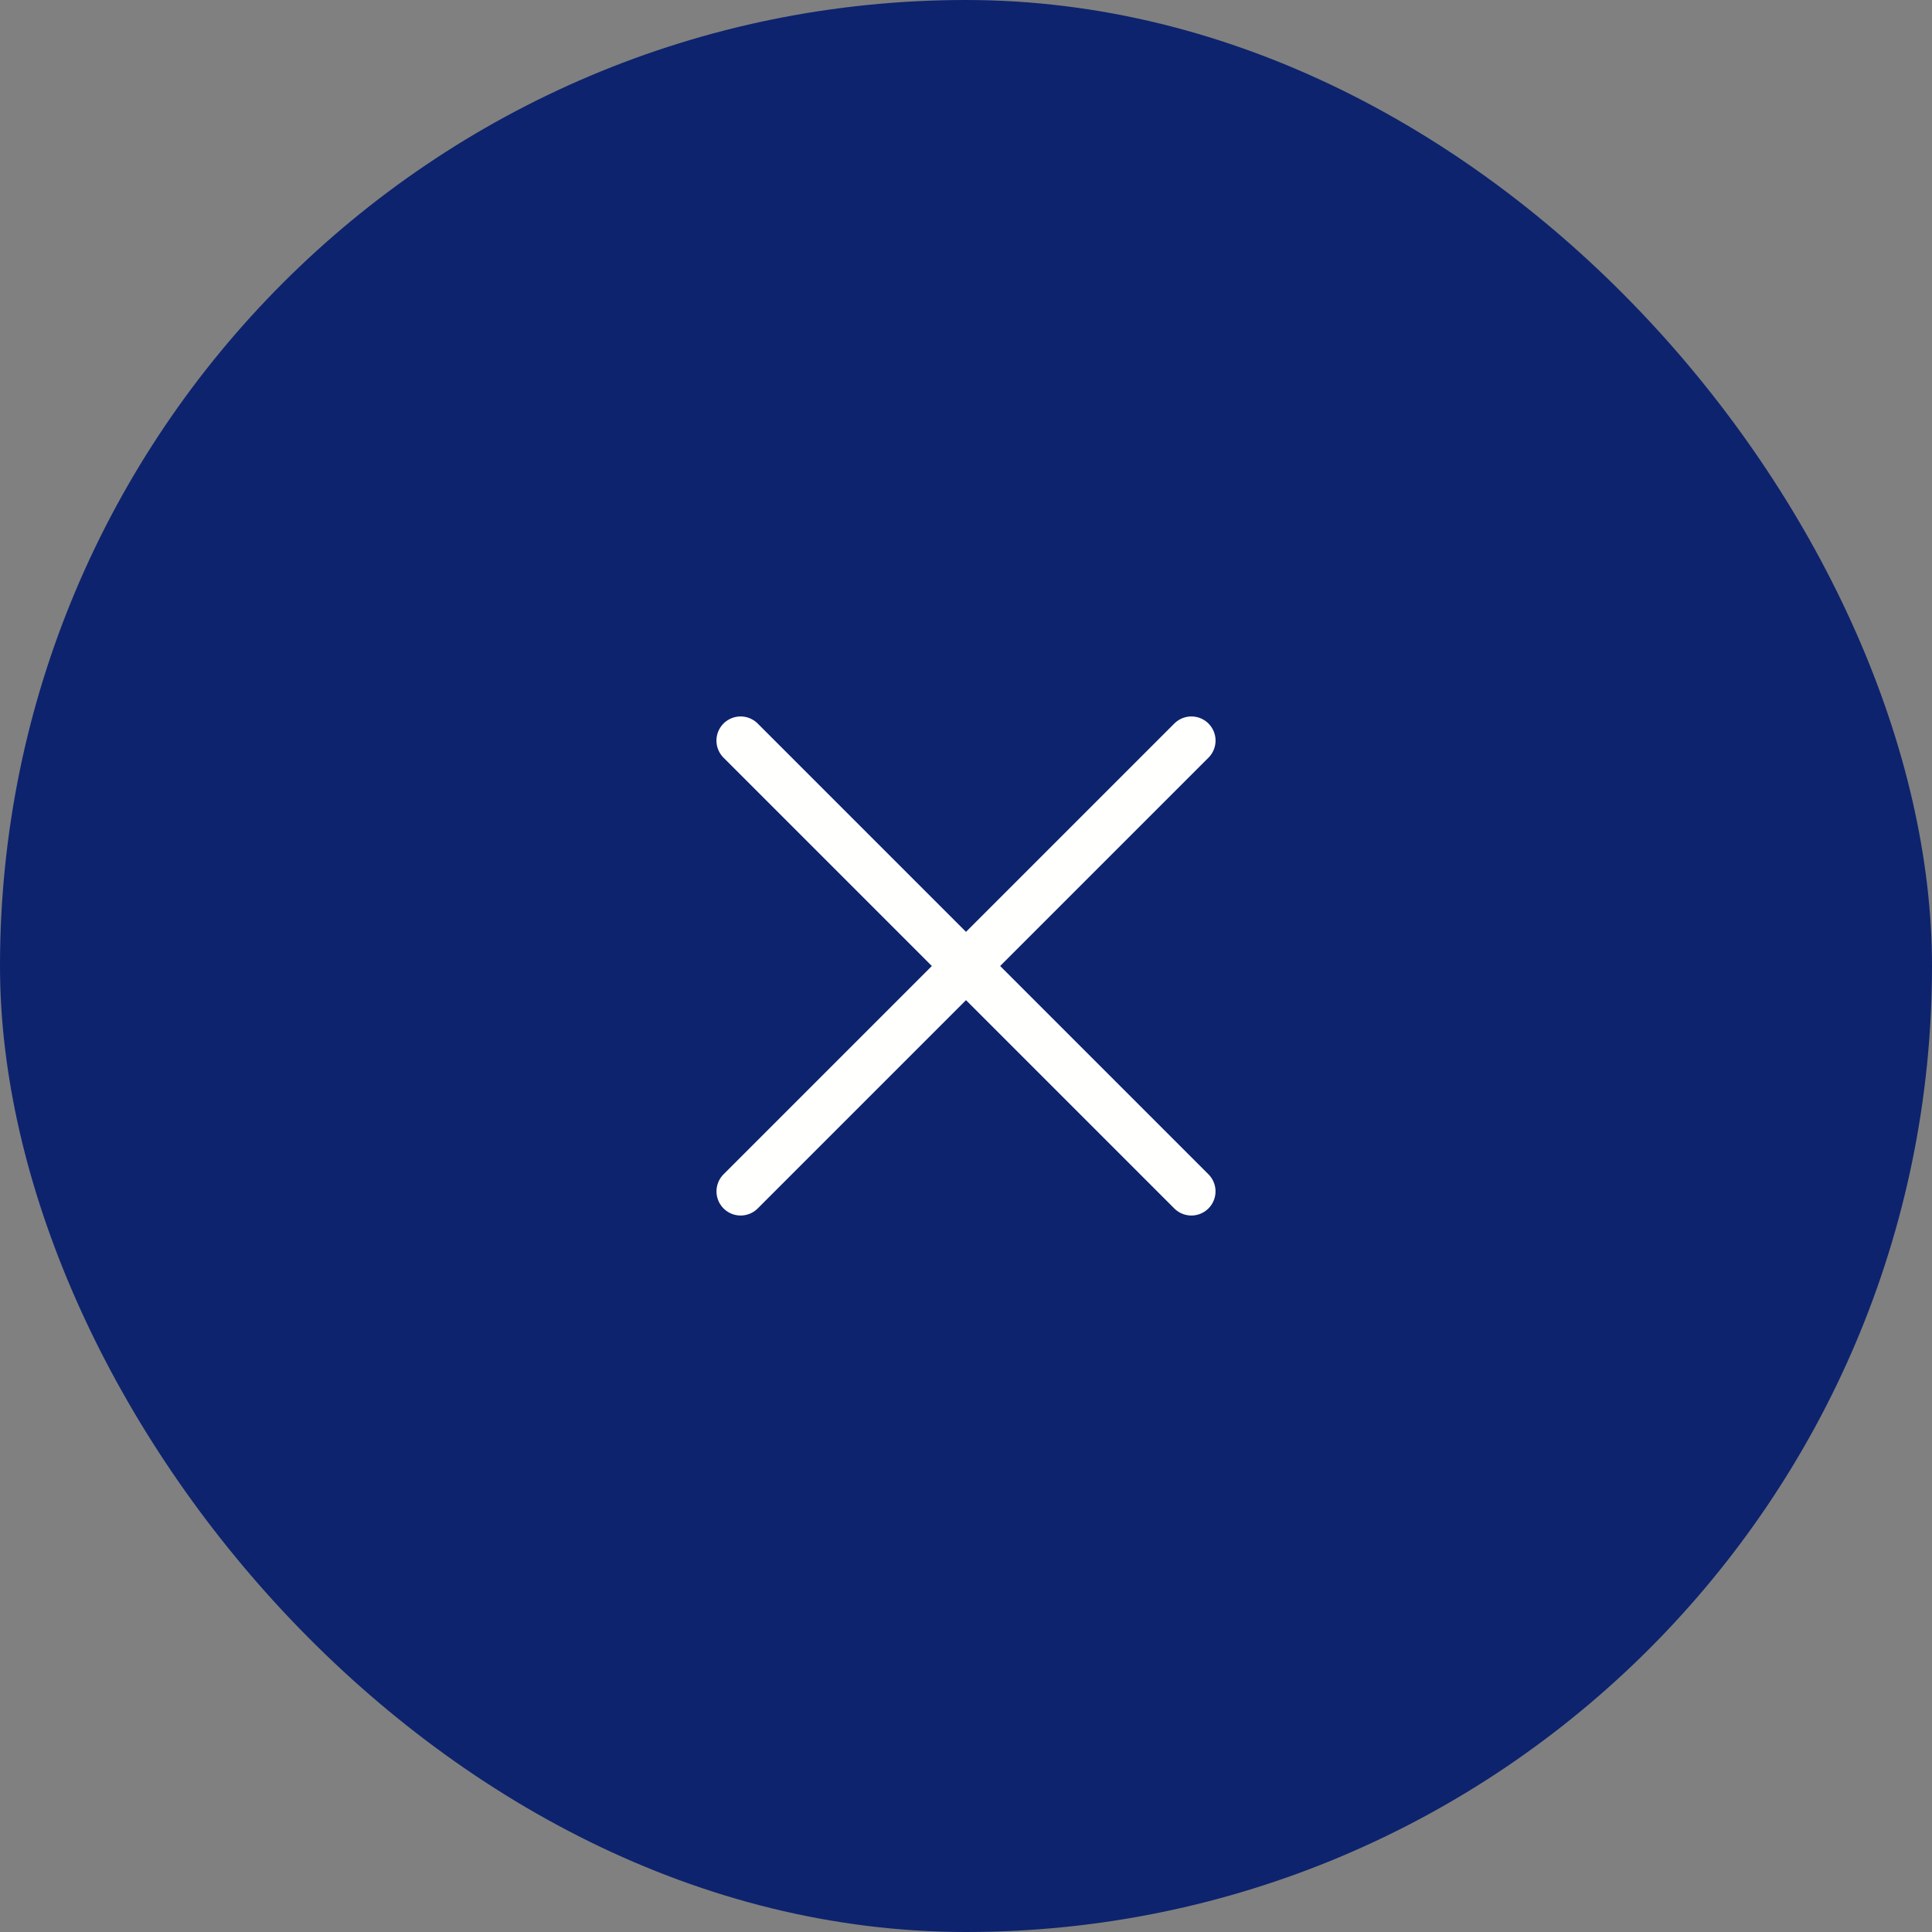 
<svg width="60" height="60" viewBox="0 0 60 60" fill="none" xmlns="http://www.w3.org/2000/svg">
<rect x="0" y="0" width="60" height="60" fill="#808080" stroke="none"/>
<rect width="60" height="60" rx="30" fill="#0D236E"/>
<path d="M23 23L36.999 36.999" stroke="#FFFFFE" stroke-width="1.5" stroke-linecap="round" stroke-linejoin="round"/>
<path d="M23.001 36.999L37 23" stroke="#FFFFFE" stroke-width="1.5" stroke-linecap="round" stroke-linejoin="round"/>
</svg>

